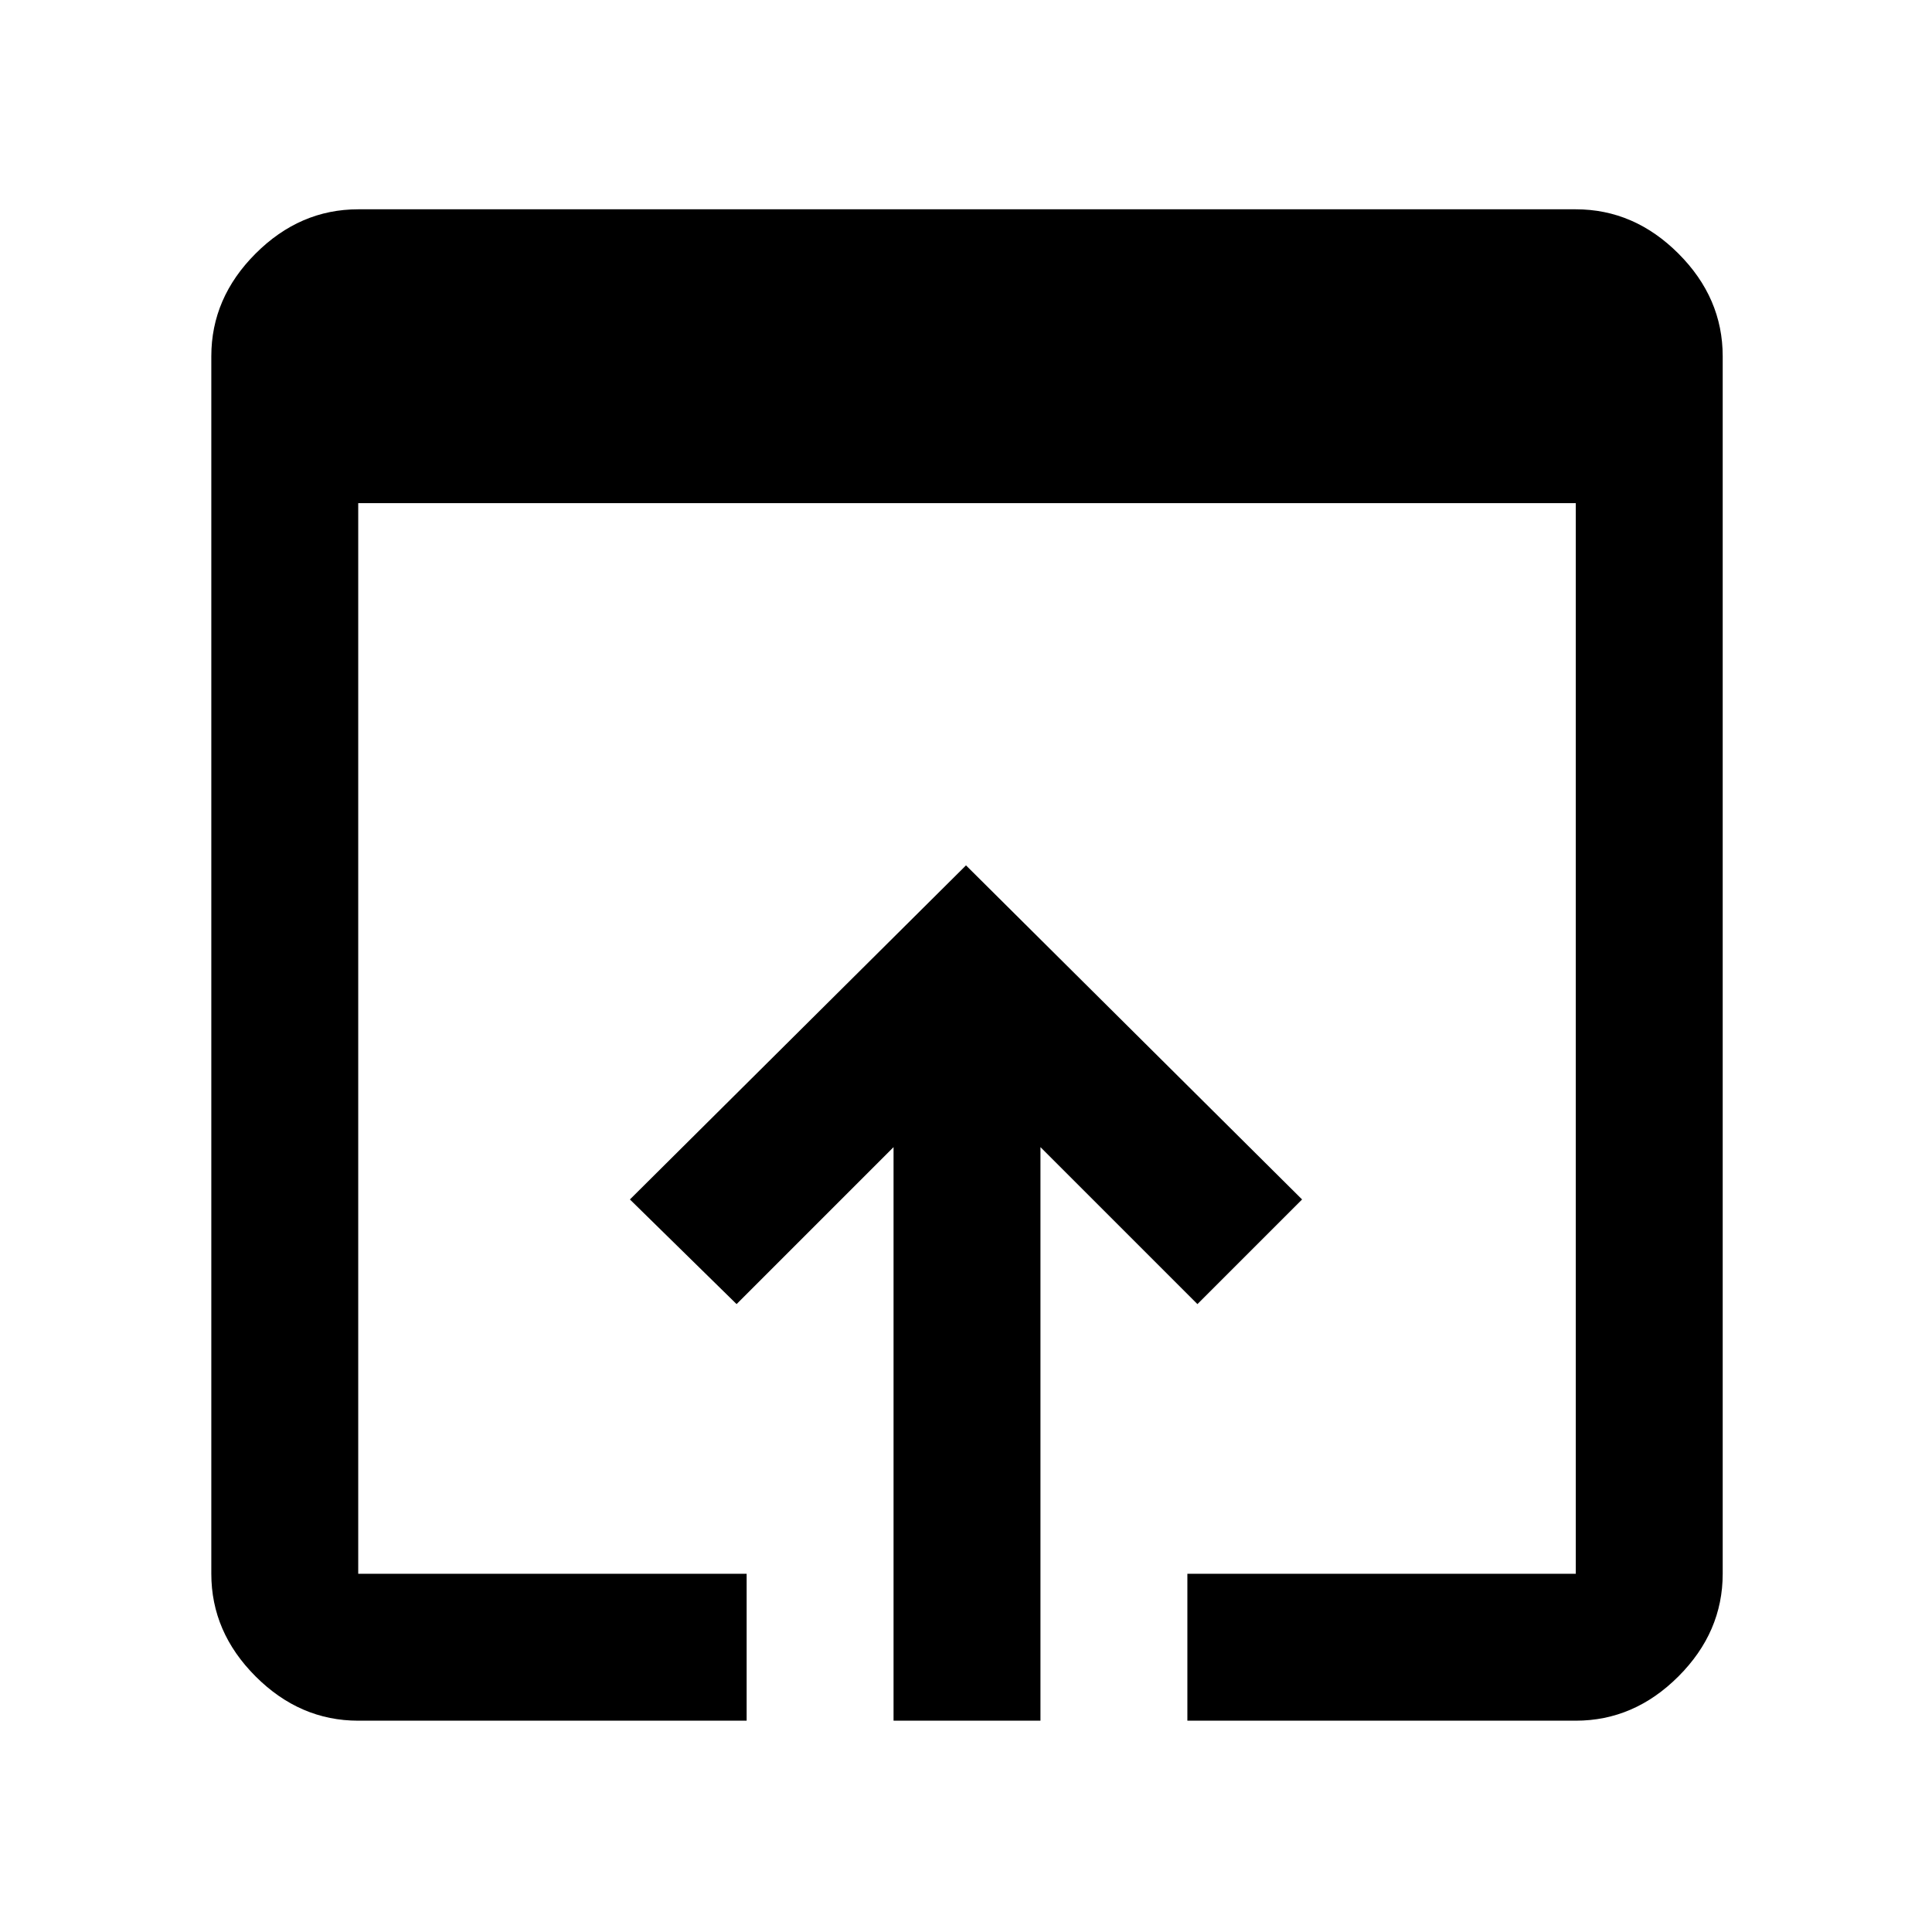 <svg xmlns="http://www.w3.org/2000/svg" height="48" width="48"><path d="M8.9 42.75q-1.45 0-2.55-1.1-1.1-1.1-1.1-2.55V8.85q0-1.45 1.1-2.55 1.1-1.1 2.55-1.1h30.25q1.45 0 2.55 1.1 1.1 1.1 1.1 2.55V39.1q0 1.45-1.1 2.55-1.1 1.1-2.55 1.1H29.5V39.1h9.65V12.5H8.9v26.6h9.65v3.65Zm13.3 0V28.5l-3.9 3.9-2.65-2.6L24 21.5l8.35 8.3-2.6 2.6-3.9-3.9v14.25Z"/></svg>